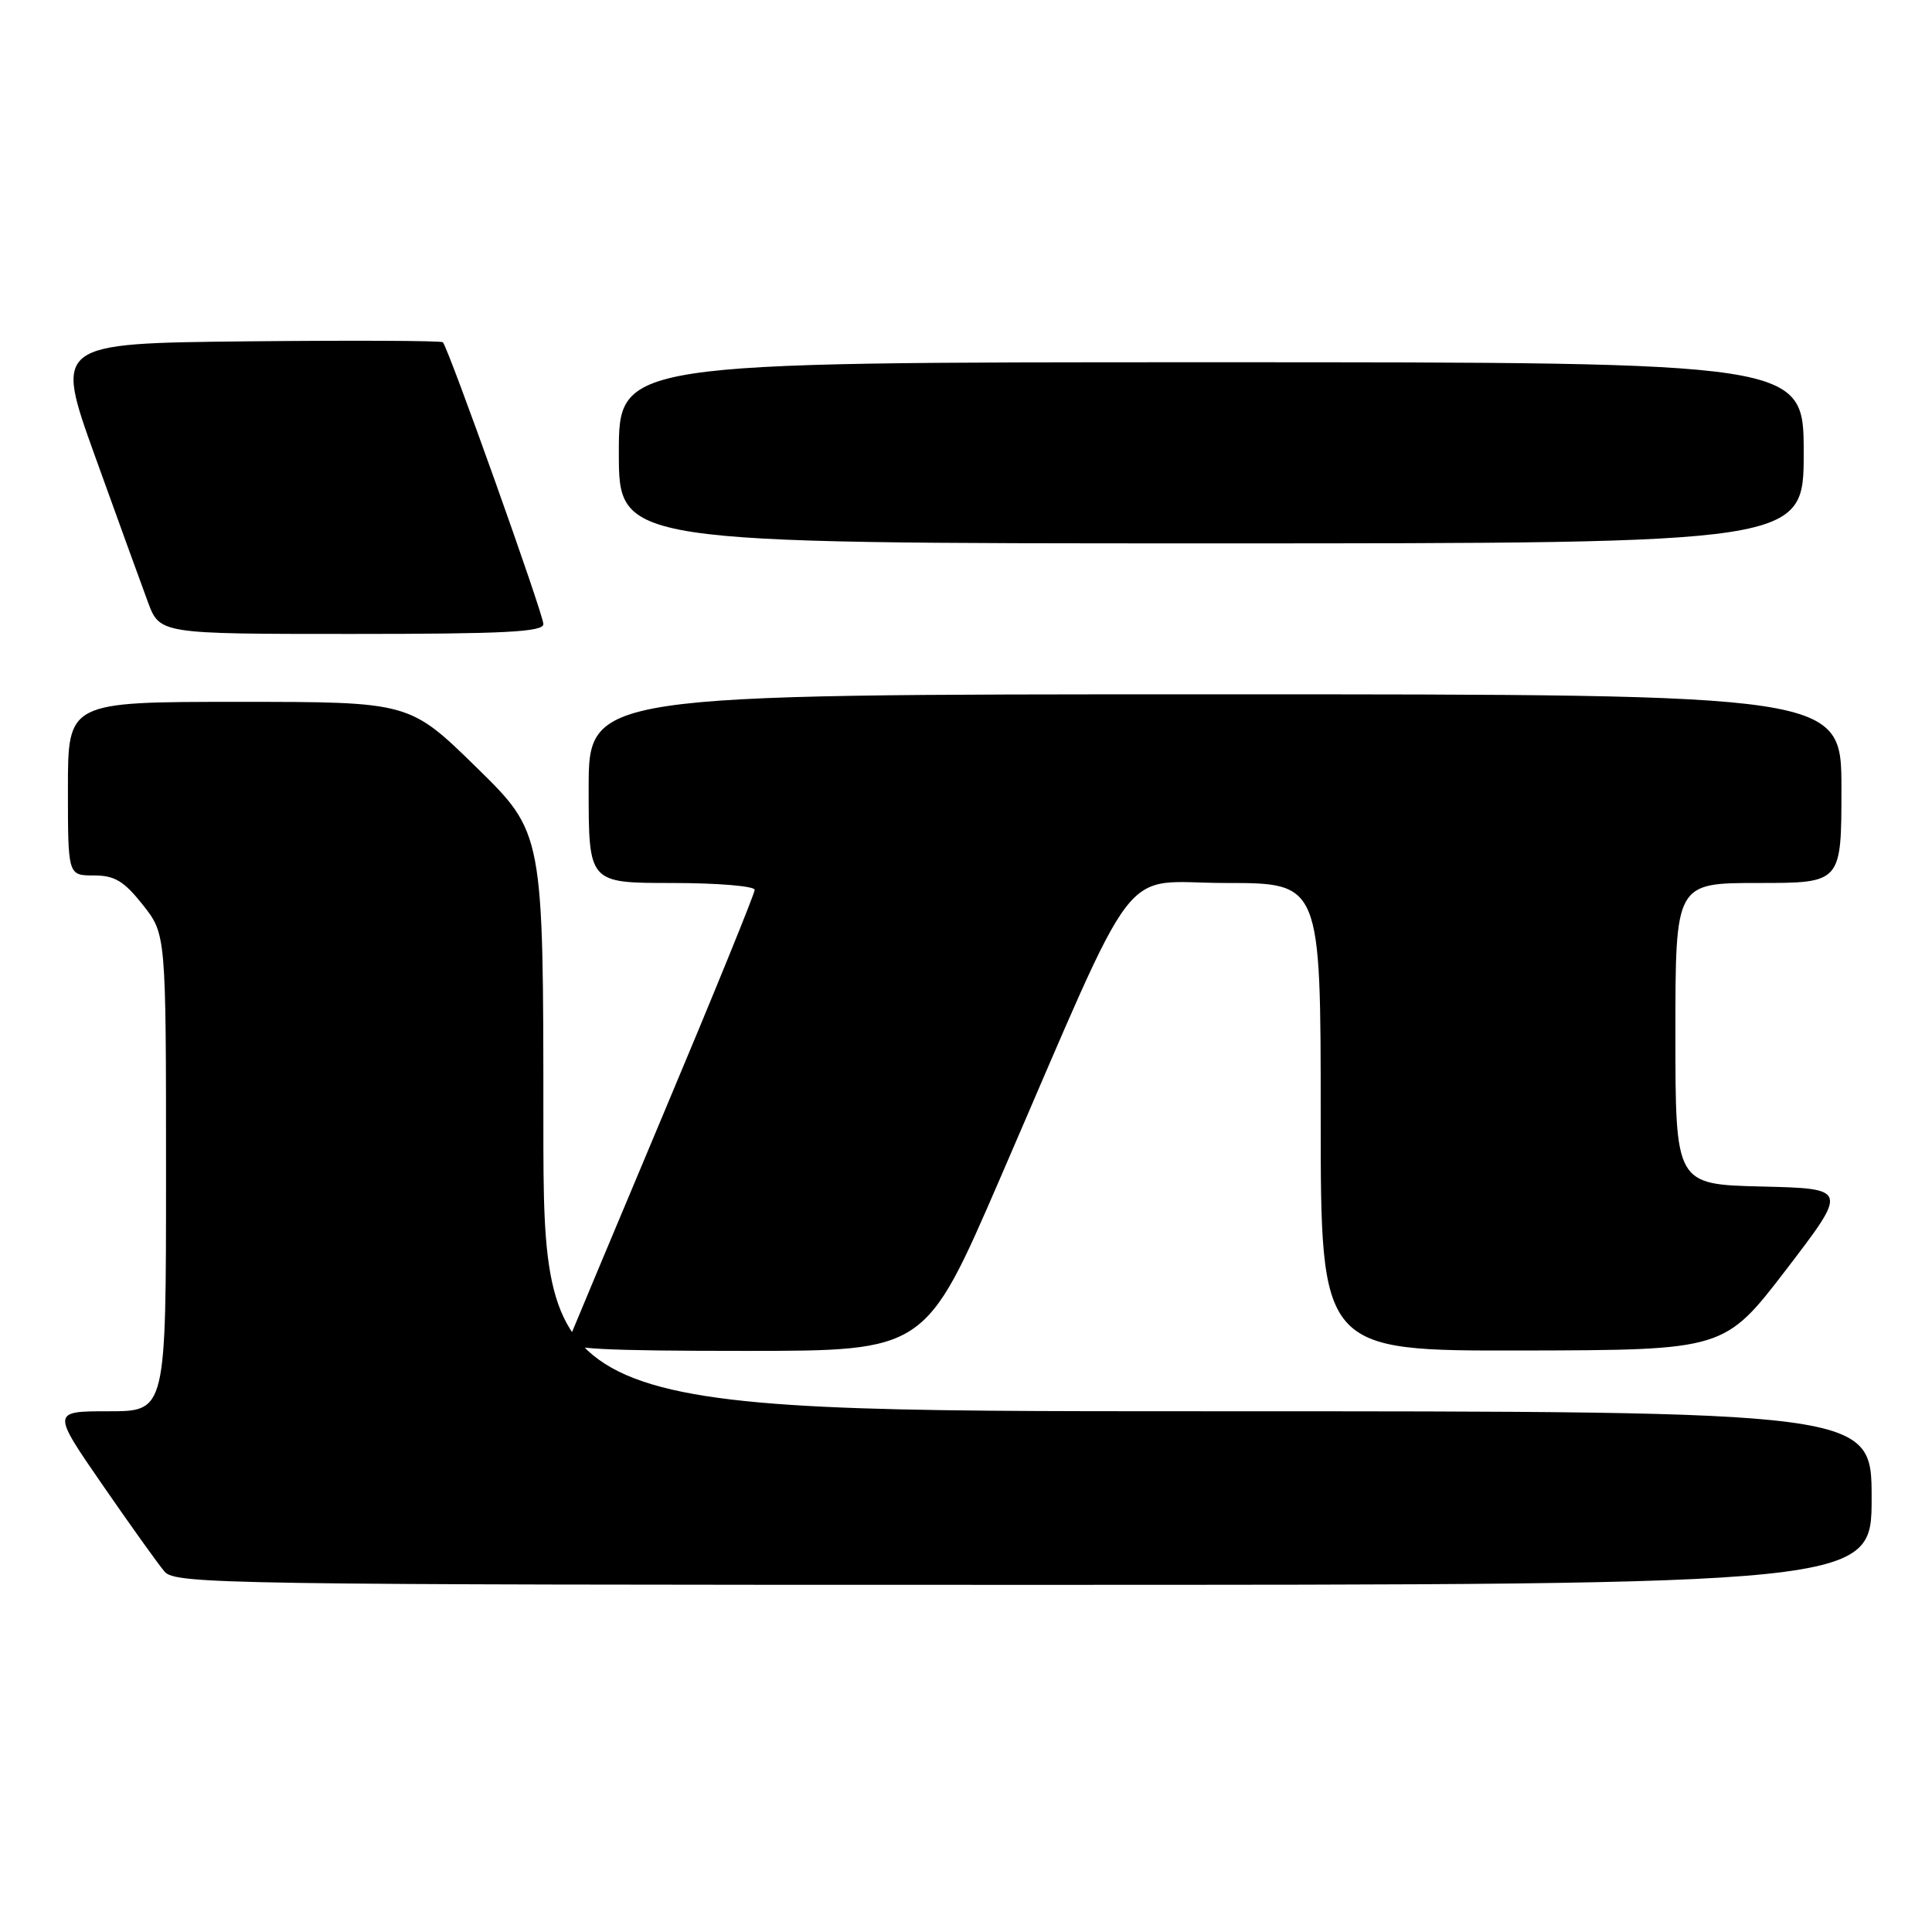 <?xml version="1.0" encoding="UTF-8" standalone="no"?>
<!DOCTYPE svg PUBLIC "-//W3C//DTD SVG 1.1//EN" "http://www.w3.org/Graphics/SVG/1.1/DTD/svg11.dtd" >
<svg xmlns="http://www.w3.org/2000/svg" xmlns:xlink="http://www.w3.org/1999/xlink" version="1.1" viewBox="0 0 256 256">
 <g >
 <path fill="currentColor"
d=" M 248.00 198.50 C 248.00 187.00 248.00 187.00 160.00 187.00 C 72.00 187.00 72.00 187.00 72.00 148.68 C 72.00 110.36 72.00 110.36 63.13 101.68 C 54.26 93.00 54.26 93.00 31.63 93.00 C 9.00 93.00 9.00 93.00 9.00 104.50 C 9.00 116.00 9.00 116.00 12.42 116.00 C 15.19 116.00 16.41 116.73 18.92 119.89 C 22.00 123.79 22.00 123.79 22.00 155.39 C 22.00 187.00 22.00 187.00 14.43 187.00 C 6.85 187.00 6.85 187.00 13.58 196.75 C 17.28 202.11 20.98 207.29 21.81 208.25 C 23.22 209.90 29.90 210.00 135.65 210.00 C 248.00 210.00 248.00 210.00 248.00 198.50 Z  M 132.47 156.25 C 151.35 112.65 148.03 117.00 162.44 117.00 C 175.00 117.00 175.00 117.00 175.00 148.00 C 175.00 179.00 175.00 179.00 201.75 178.95 C 228.50 178.89 228.50 178.89 236.70 168.20 C 244.89 157.50 244.89 157.50 233.45 157.22 C 222.00 156.94 222.00 156.94 222.00 136.97 C 222.00 117.00 222.00 117.00 233.00 117.00 C 244.00 117.00 244.00 117.00 244.00 104.50 C 244.00 92.00 244.00 92.00 161.00 92.00 C 78.00 92.00 78.00 92.00 78.00 104.50 C 78.00 117.00 78.00 117.00 89.00 117.00 C 95.05 117.00 100.00 117.41 100.00 117.91 C 100.00 118.41 94.55 131.80 87.88 147.66 C 81.22 163.52 75.55 177.06 75.28 177.75 C 74.89 178.73 79.97 179.00 98.70 179.00 C 122.62 179.00 122.62 179.00 132.47 156.25 Z  M 72.00 82.69 C 72.00 81.38 59.41 46.08 58.68 45.35 C 58.47 45.14 46.80 45.09 32.75 45.23 C 7.21 45.50 7.21 45.50 12.61 60.50 C 15.58 68.75 18.72 77.41 19.59 79.75 C 21.17 84.00 21.17 84.00 46.58 84.00 C 66.88 84.00 72.00 83.74 72.00 82.69 Z  M 239.00 60.00 C 239.00 48.00 239.00 48.00 160.50 48.00 C 82.00 48.00 82.00 48.00 82.00 60.00 C 82.00 72.00 82.00 72.00 160.50 72.00 C 239.00 72.00 239.00 72.00 239.00 60.00 Z "/>
</g>
</svg>
